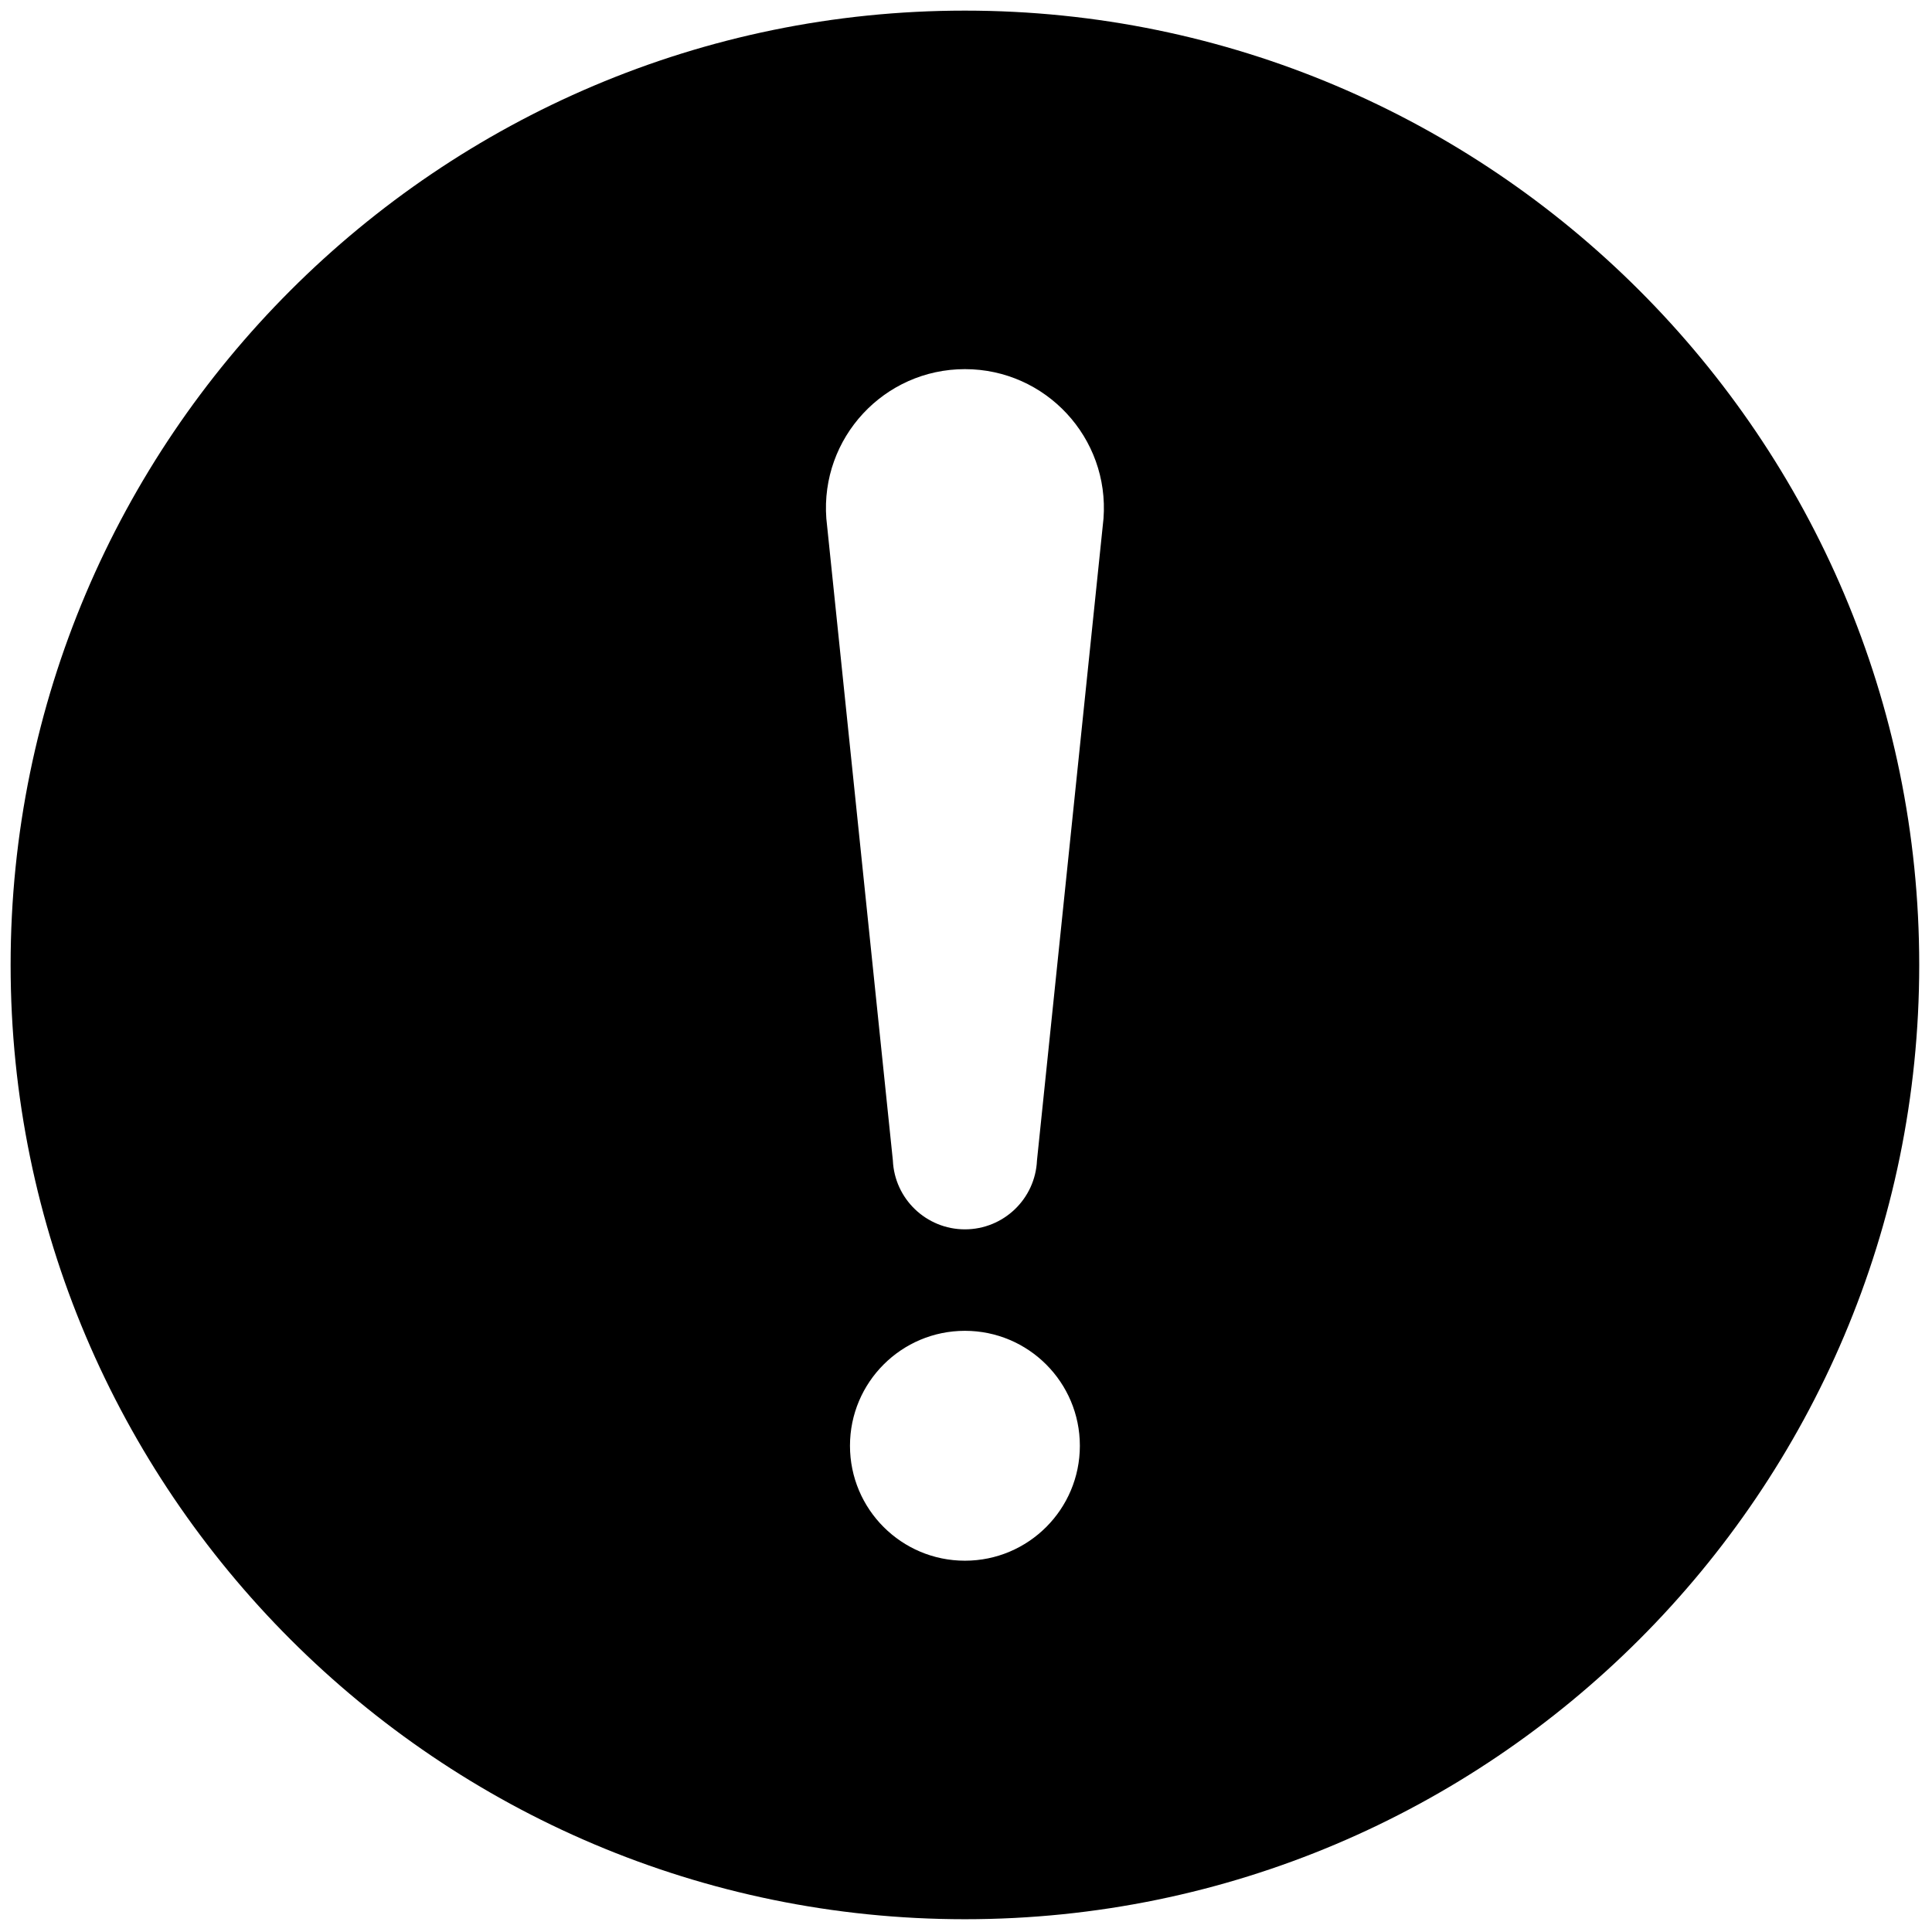 <svg xmlns="http://www.w3.org/2000/svg" xmlns:xlink="http://www.w3.org/1999/xlink" version="1.1" width="256" height="256" viewBox="0 0 256 256" xml:space="preserve">

<defs>
</defs>
<g style="stroke: none; stroke-width: 0; stroke-dasharray: none; stroke-linecap: butt; stroke-linejoin: miter; stroke-miterlimit: 10; fill: none; fill-rule: nonzero; opacity: 1;" transform="translate(1.407 1.407) scale(2.81 2.81)" >
	<path d="M 45 0 C 20.187 0 0 20.187 0 45 c 0 24.813 20.187 45 45 45 c 24.813 0 45 -20.187 45 -45 C 90 20.187 69.813 0 45 0 z M 45 73.094 c -2.994 0 -5.42 -2.427 -5.42 -5.42 s 2.427 -5.42 5.42 -5.42 s 5.42 2.427 5.42 5.42 S 47.994 73.094 45 73.094 z M 51.535 23.95 l -3.137 30.267 c -0.08 1.819 -1.578 3.252 -3.398 3.252 s -3.319 -1.434 -3.398 -3.252 L 38.465 23.95 c -0.285 -3.802 2.722 -7.044 6.535 -7.044 S 51.82 20.148 51.535 23.95 z" style="stroke: none; stroke-width: 1; stroke-dasharray: none; stroke-linecap: butt; stroke-linejoin: miter; stroke-miterlimit: 10; fill: rgb(0,0,0); fill-rule: nonzero; opacity: 1;" transform=" matrix(1 0 0 1 0 0) " stroke-linecap="round" />
</g>
</svg>